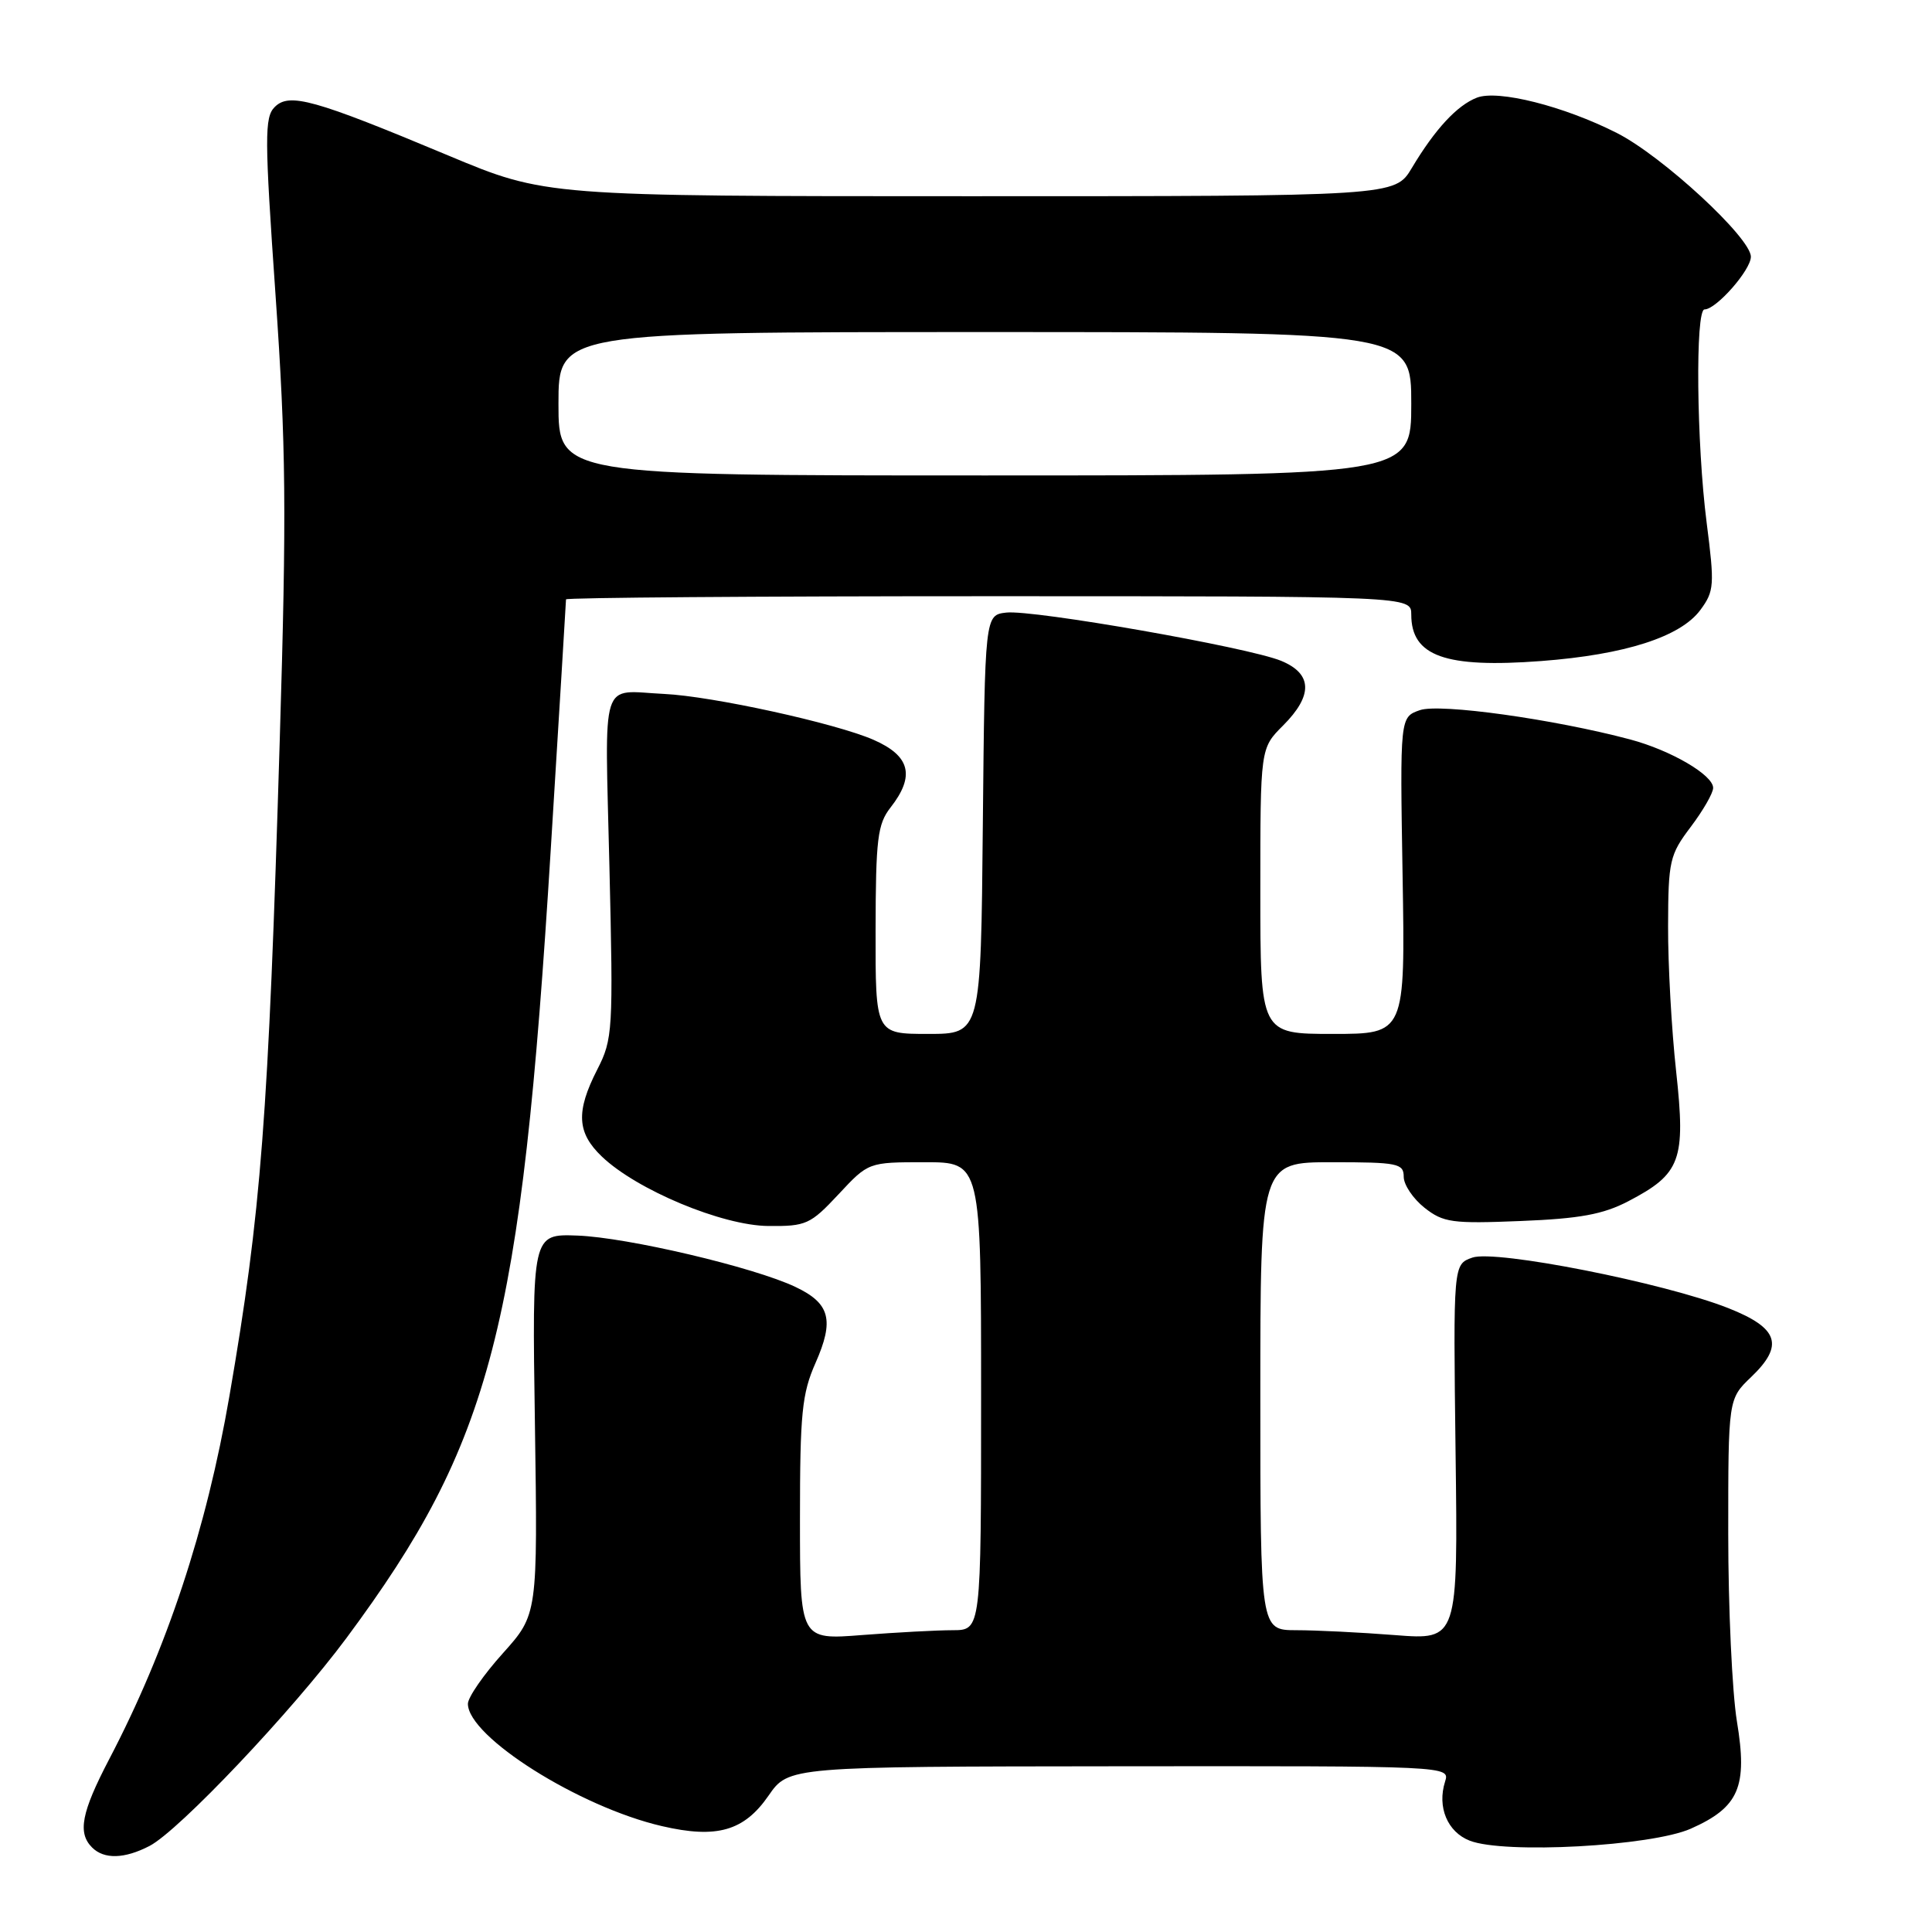 <?xml version="1.0" encoding="UTF-8" standalone="no"?>
<!DOCTYPE svg PUBLIC "-//W3C//DTD SVG 1.1//EN" "http://www.w3.org/Graphics/SVG/1.1/DTD/svg11.dtd" >
<svg xmlns="http://www.w3.org/2000/svg" xmlns:xlink="http://www.w3.org/1999/xlink" version="1.1" viewBox="0 0 256 256">
 <g >
 <path fill="currentColor"
d=" M 19.81 244.60 C 23.71 242.58 38.75 226.69 45.92 217.03 C 65.18 191.05 69.06 176.05 72.98 112.53 C 74.09 94.55 75.00 79.65 75.00 79.42 C 75.00 79.19 100.20 79.00 131.00 79.00 C 187.00 79.00 187.00 79.00 187.00 81.43 C 187.00 86.95 191.49 88.55 204.22 87.59 C 215.32 86.75 222.68 84.39 225.31 80.82 C 227.15 78.33 227.20 77.54 226.14 69.26 C 224.80 58.80 224.62 41.00 225.86 41.00 C 227.41 41.00 232.00 35.78 232.00 34.02 C 232.00 31.51 220.26 20.67 214.24 17.62 C 207.22 14.06 198.49 11.86 195.70 12.94 C 193.08 13.95 190.15 17.11 187.08 22.25 C 184.84 26.00 184.84 26.00 128.56 26.00 C 72.29 26.00 72.29 26.00 59.39 20.60 C 41.61 13.16 38.33 12.24 36.40 14.18 C 35.04 15.53 35.05 18.17 36.51 39.10 C 37.90 59.12 37.99 67.63 37.07 98.00 C 35.56 148.22 34.60 160.63 30.40 184.98 C 27.36 202.63 22.10 218.52 14.46 233.12 C 10.79 240.15 10.26 242.86 12.20 244.80 C 13.79 246.39 16.49 246.32 19.81 244.60 Z  M 224.04 242.31 C 230.43 239.47 231.59 236.78 230.15 228.09 C 229.52 224.25 229.00 213.07 229.00 203.24 C 229.00 185.37 229.00 185.37 232.04 182.46 C 236.44 178.25 235.68 175.97 229.00 173.33 C 220.52 169.98 198.15 165.56 195.09 166.64 C 192.56 167.53 192.56 167.53 192.87 192.42 C 193.19 217.31 193.19 217.31 184.85 216.66 C 180.26 216.30 174.36 216.01 171.75 216.01 C 167.00 216.00 167.00 216.00 167.00 185.00 C 167.00 154.00 167.00 154.00 176.50 154.00 C 185.21 154.00 186.00 154.16 186.00 155.93 C 186.00 156.99 187.24 158.83 188.75 160.03 C 191.25 162.00 192.41 162.16 201.50 161.79 C 209.32 161.48 212.42 160.91 215.74 159.18 C 222.72 155.54 223.38 153.76 222.10 141.99 C 221.49 136.45 221.01 127.78 221.03 122.71 C 221.05 114.06 221.24 113.26 224.03 109.57 C 225.66 107.41 227.00 105.09 227.00 104.40 C 227.00 102.69 221.40 99.42 216.00 97.98 C 205.89 95.29 190.77 93.18 188.14 94.10 C 185.50 95.02 185.50 95.02 185.85 116.01 C 186.20 137.00 186.20 137.00 176.60 137.00 C 167.00 137.00 167.00 137.00 167.00 118.08 C 167.00 99.15 167.00 99.15 170.00 96.15 C 174.00 92.15 173.92 89.28 169.75 87.56 C 165.36 85.76 136.90 80.77 133.34 81.17 C 130.50 81.50 130.50 81.50 130.23 109.25 C 129.97 137.00 129.97 137.00 122.98 137.00 C 116.00 137.00 116.00 137.00 116.02 123.25 C 116.04 111.14 116.28 109.20 118.00 107.00 C 121.28 102.81 120.61 100.16 115.75 98.03 C 110.72 95.83 94.38 92.25 88.00 91.95 C 79.42 91.54 80.15 89.26 80.75 114.76 C 81.27 136.61 81.20 137.69 79.14 141.72 C 76.29 147.30 76.44 150.09 79.75 153.25 C 84.37 157.67 95.70 162.40 101.80 162.45 C 106.82 162.50 107.38 162.24 111.11 158.25 C 115.07 154.00 115.07 154.00 122.54 154.00 C 130.00 154.00 130.00 154.00 130.00 185.00 C 130.00 216.00 130.00 216.00 126.25 216.01 C 124.19 216.01 118.79 216.30 114.25 216.65 C 106.00 217.30 106.00 217.30 106.00 201.28 C 106.00 187.28 106.26 184.67 108.06 180.60 C 110.57 174.92 109.99 172.70 105.41 170.53 C 99.91 167.91 83.11 163.96 76.50 163.72 C 70.50 163.50 70.50 163.50 70.88 188.71 C 71.25 213.92 71.25 213.92 66.63 219.07 C 64.08 221.90 62.00 224.91 62.00 225.76 C 62.00 230.13 76.76 239.44 87.71 241.97 C 94.98 243.66 98.59 242.62 101.83 237.94 C 104.50 234.08 104.50 234.08 148.32 234.04 C 192.13 234.00 192.13 234.00 191.48 236.07 C 190.41 239.44 191.79 242.75 194.75 243.90 C 199.34 245.69 218.79 244.63 224.04 242.31 Z  M 74.00 53.50 C 74.00 44.00 74.00 44.00 130.50 44.00 C 187.00 44.00 187.00 44.00 187.00 53.50 C 187.00 63.00 187.00 63.00 130.50 63.00 C 74.00 63.00 74.00 63.00 74.00 53.50 Z "/>
</g>
</svg>